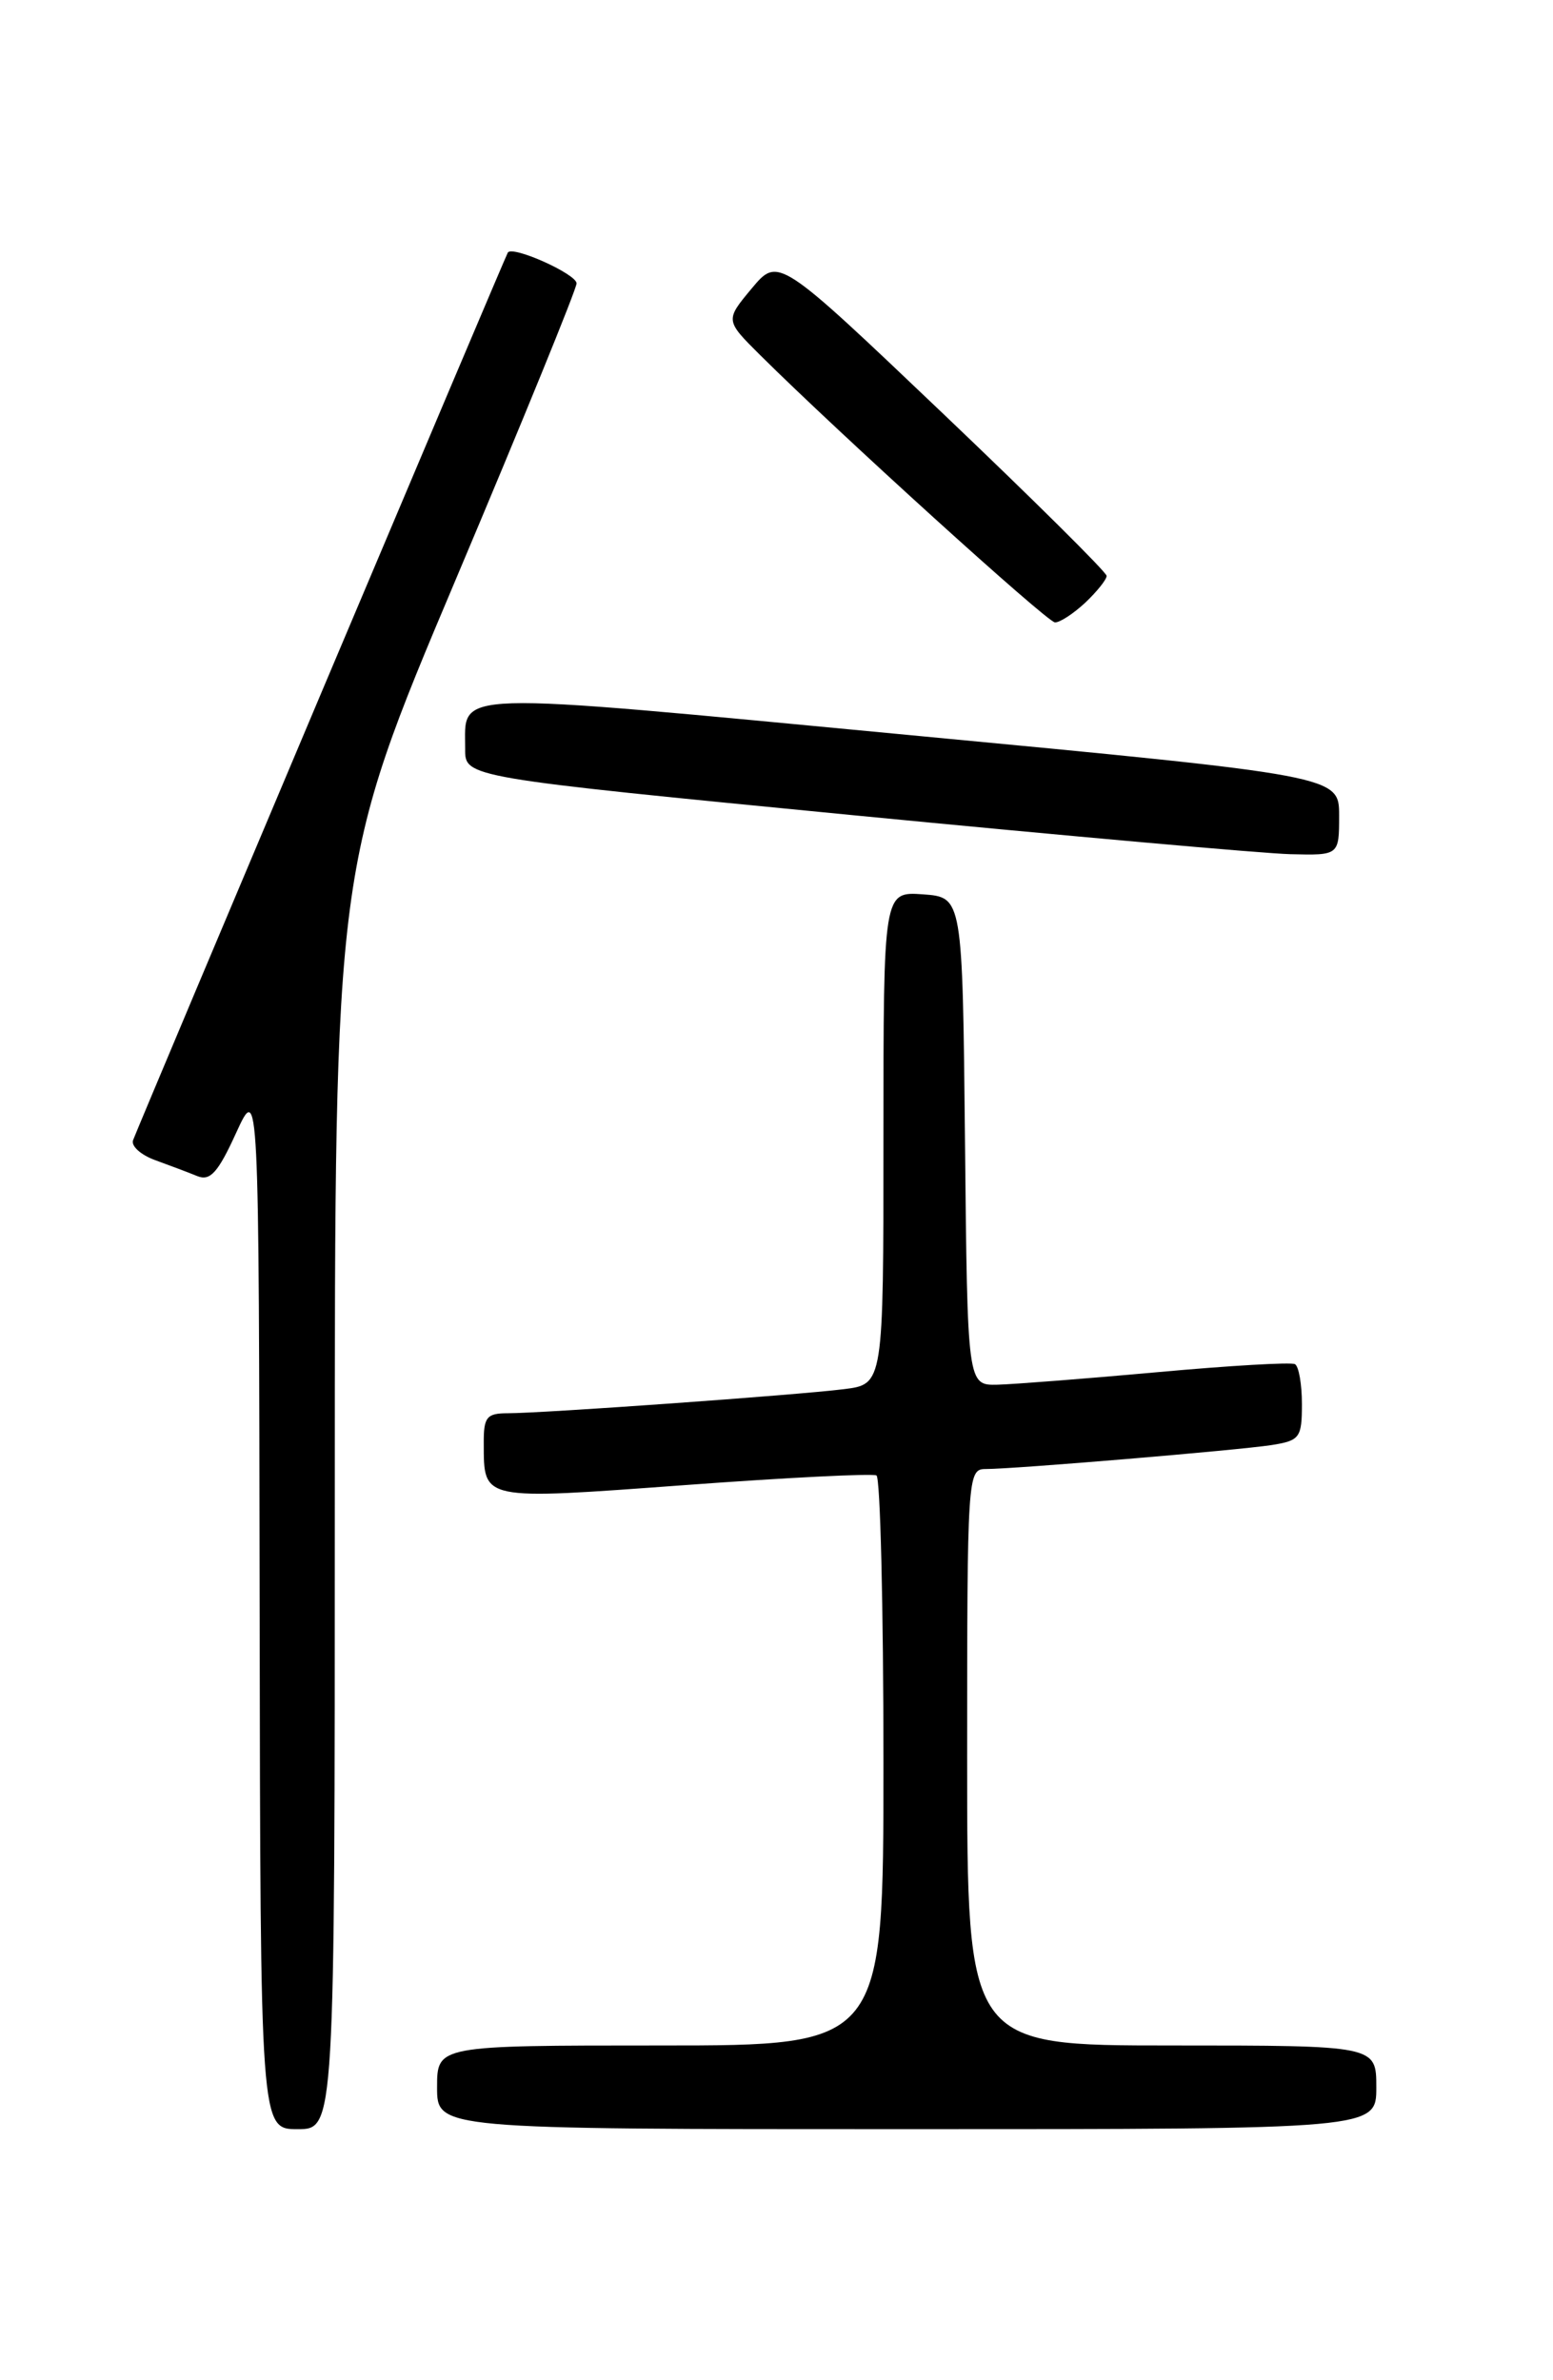 <?xml version="1.0" encoding="UTF-8" standalone="no"?>
<!DOCTYPE svg PUBLIC "-//W3C//DTD SVG 1.1//EN" "http://www.w3.org/Graphics/SVG/1.1/DTD/svg11.dtd" >
<svg xmlns="http://www.w3.org/2000/svg" xmlns:xlink="http://www.w3.org/1999/xlink" version="1.1" viewBox="0 0 167 256">
 <g >
 <path fill="currentColor"
d=" M 36.00 161.07 C 36.00 93.13 36.00 93.13 49.00 62.35 C 56.15 45.42 62.00 31.08 62.00 30.48 C 62.00 29.48 55.15 26.40 54.61 27.16 C 54.38 27.48 15.27 120.14 14.31 122.63 C 14.07 123.25 15.14 124.22 16.69 124.78 C 18.23 125.34 20.28 126.11 21.23 126.50 C 22.60 127.05 23.45 126.11 25.39 121.85 C 27.84 116.50 27.84 116.50 27.92 172.75 C 28.00 229.00 28.00 229.00 32.00 229.00 C 36.00 229.00 36.00 229.00 36.00 161.07 Z  M 148.00 224.50 C 148.00 220.00 148.00 220.00 126.00 220.00 C 104.00 220.00 104.00 220.00 104.00 189.00 C 104.00 158.77 104.05 158.00 105.98 158.00 C 109.09 158.00 133.14 155.98 136.75 155.42 C 139.77 154.94 140.00 154.64 140.00 151.01 C 140.00 148.87 139.66 146.94 139.25 146.72 C 138.84 146.49 132.20 146.88 124.50 147.58 C 116.80 148.28 109.04 148.88 107.27 148.93 C 104.03 149.00 104.03 149.00 103.77 122.75 C 103.50 96.50 103.50 96.50 99.25 96.19 C 95.00 95.89 95.00 95.89 95.00 122.38 C 95.00 148.88 95.00 148.88 90.75 149.41 C 85.75 150.04 58.38 152.00 54.60 152.00 C 52.33 152.00 52.00 152.41 52.02 155.25 C 52.04 161.42 51.66 161.34 73.62 159.73 C 84.55 158.92 93.84 158.46 94.25 158.69 C 94.66 158.93 95.00 172.82 95.00 189.56 C 95.00 220.00 95.00 220.00 71.00 220.00 C 47.00 220.00 47.00 220.00 47.00 224.50 C 47.00 229.00 47.00 229.00 97.50 229.00 C 148.00 229.00 148.00 229.00 148.00 224.50 Z  M 144.00 87.72 C 144.00 83.44 144.00 83.44 97.90 79.07 C 47.53 74.29 50.05 74.21 50.02 80.56 C 50.00 83.61 50.00 83.61 91.75 87.68 C 114.71 89.91 135.86 91.80 138.75 91.87 C 144.00 92.00 144.00 92.00 144.00 87.72 Z  M 116.69 64.83 C 117.96 63.63 119.00 62.33 119.00 61.94 C 119.00 61.55 111.05 53.67 101.34 44.42 C 83.69 27.61 83.69 27.61 80.83 31.03 C 77.98 34.45 77.98 34.45 81.74 38.19 C 90.29 46.68 112.57 66.89 113.44 66.94 C 113.95 66.97 115.41 66.02 116.69 64.83 Z "/>
</g>
</svg>